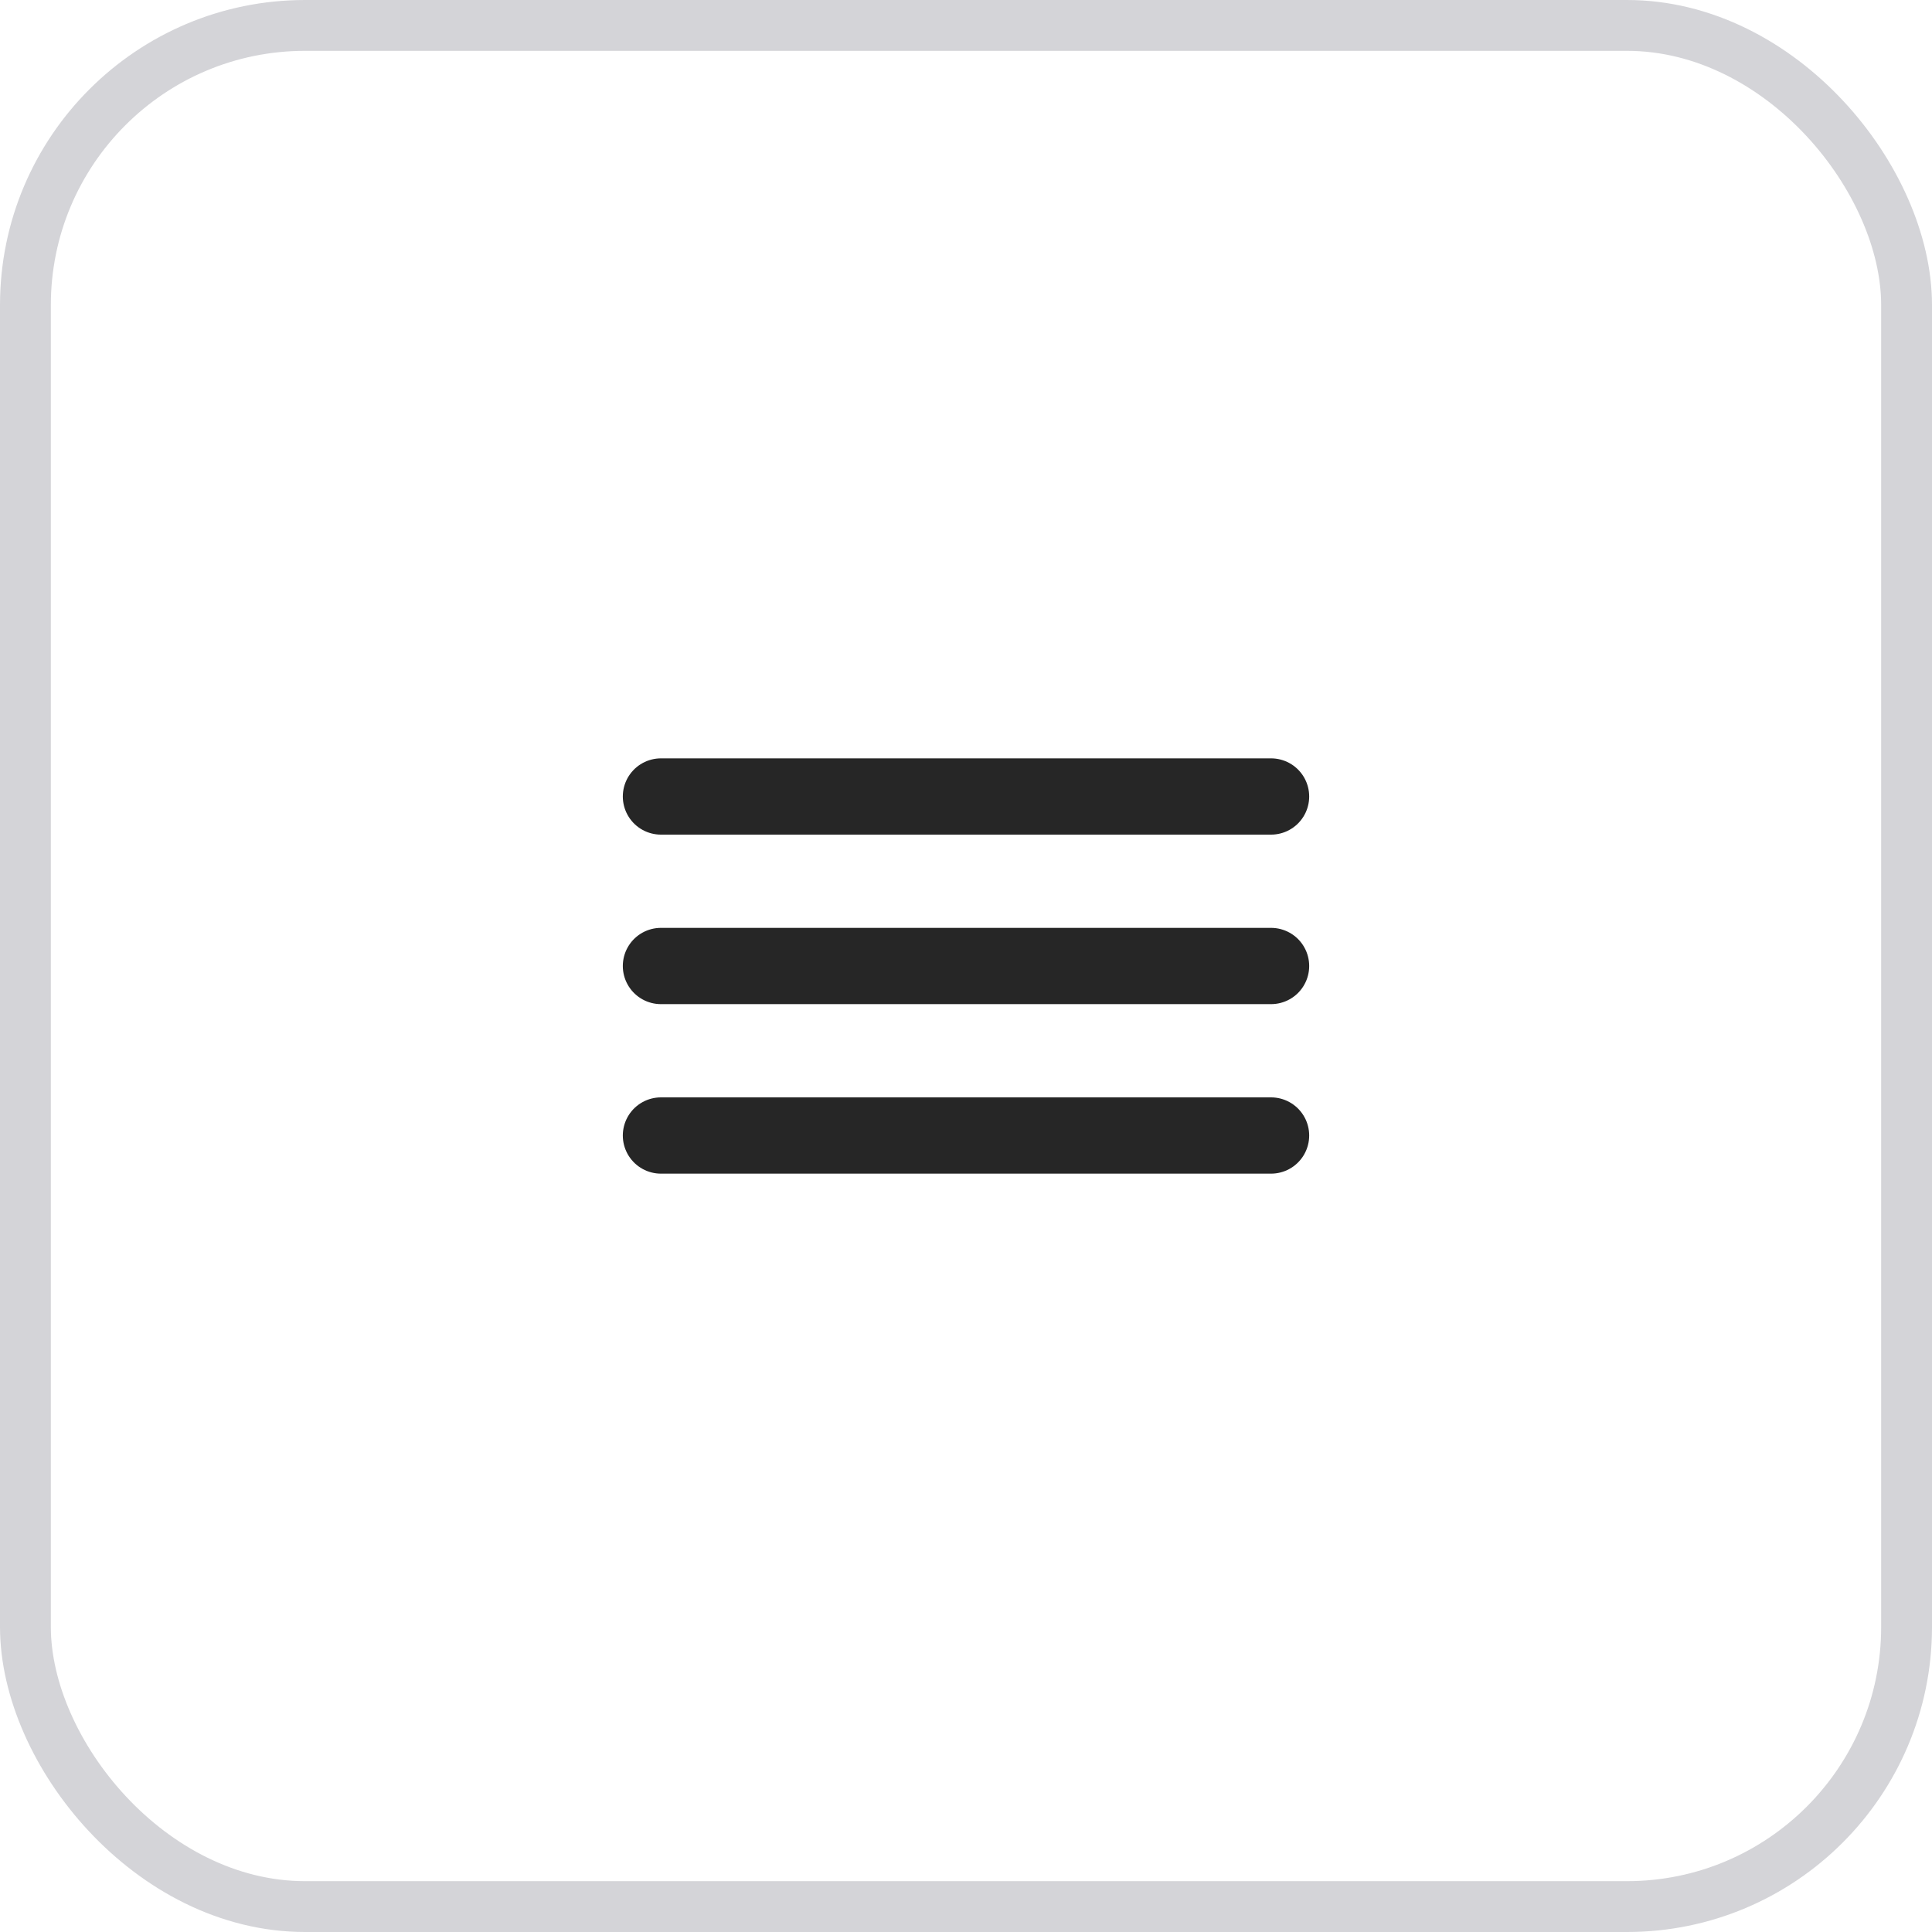 <svg width="38" height="38" viewBox="0 0 38 38" fill="none" xmlns="http://www.w3.org/2000/svg">
<path d="M13 15.666H25" stroke="#262626" stroke-width="1.5" stroke-linecap="round"/>
<path d="M13 19H25" stroke="#262626" stroke-width="1.5" stroke-linecap="round"/>
<path d="M13 22.334H25" stroke="#262626" stroke-width="1.5" stroke-linecap="round"/>
<rect x="0.5" y="0.5" width="37" height="37" rx="5.5" stroke="#D4D4D8"/>
</svg>
